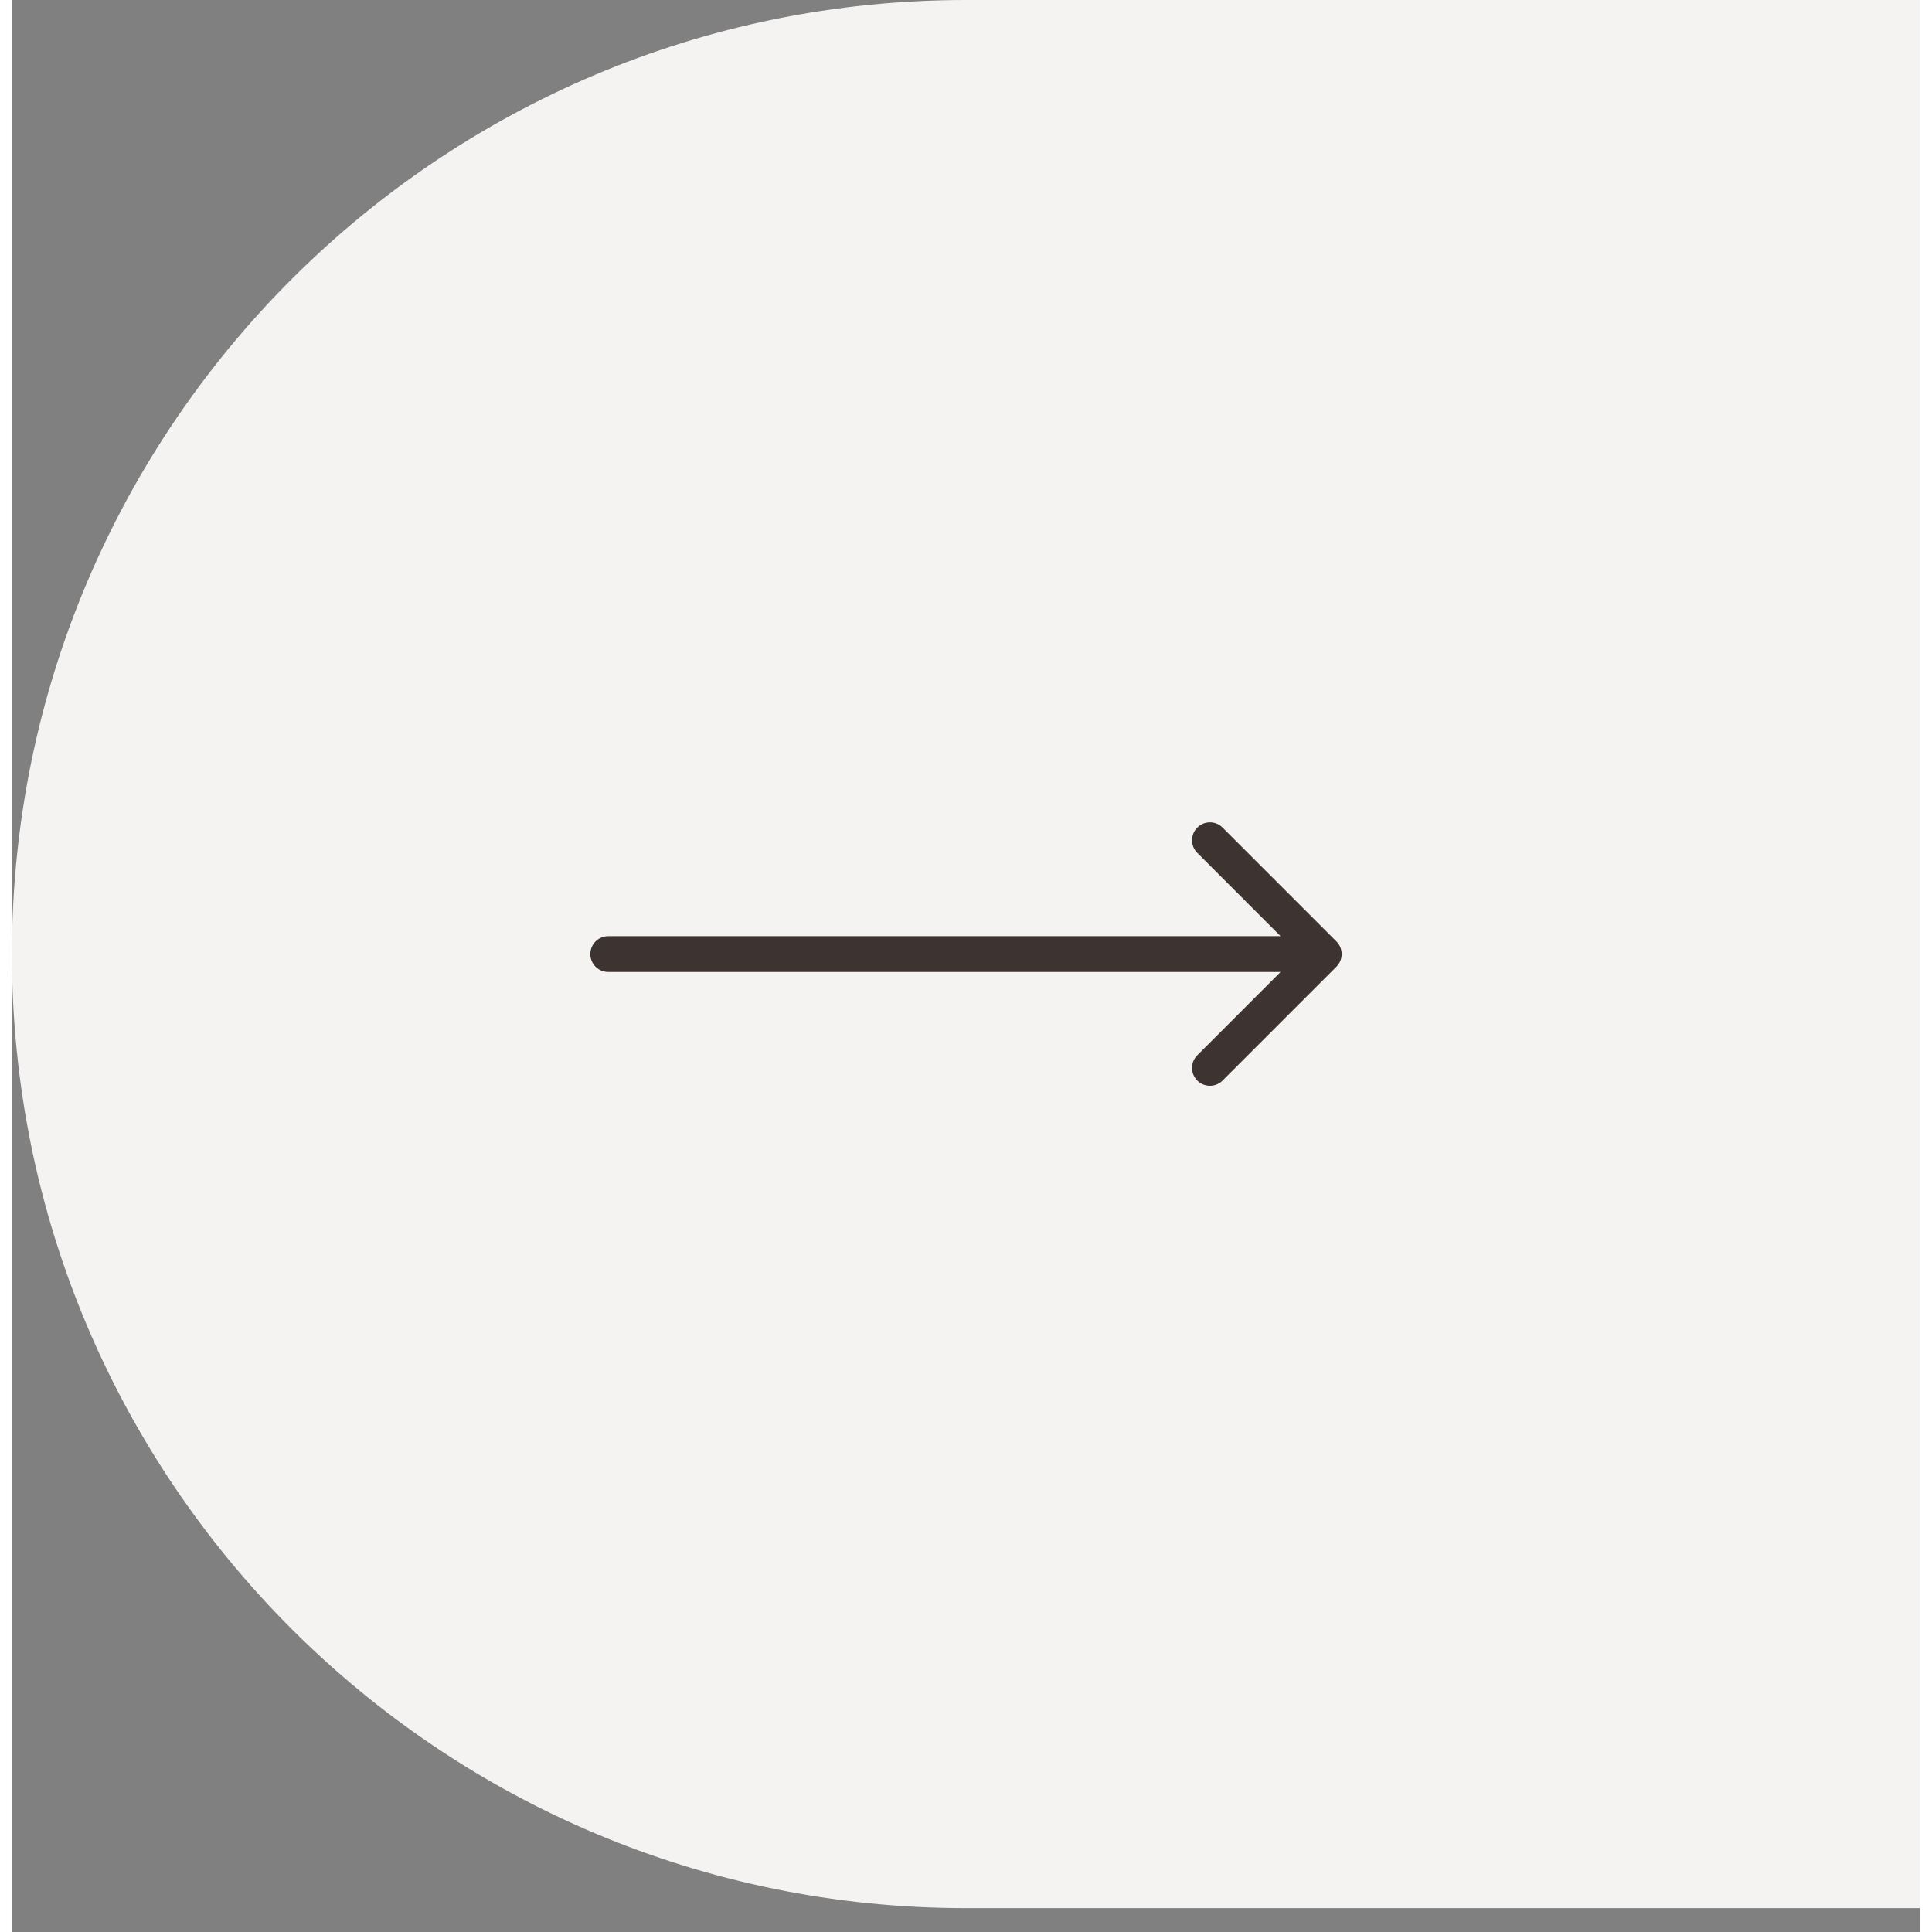 <svg width="80" height="80" viewBox="0 0 80 81" fill="none" xmlns="http://www.w3.org/2000/svg">
<rect x="0" y="0" width="80" height="81" fill="#808080" stroke="none"/>
<path d="M0 40C0 17.909 17.909 0 40 0H80V80H40C17.909 80 0 62.091 0 40Z" fill="#F5F2F2"/>
<path d="M25 39.25C24.586 39.25 24.25 39.586 24.25 40C24.25 40.414 24.586 40.75 25 40.75V39.25ZM55.53 40.53C55.823 40.237 55.823 39.763 55.53 39.47L50.757 34.697C50.465 34.404 49.99 34.404 49.697 34.697C49.404 34.99 49.404 35.465 49.697 35.757L53.939 40L49.697 44.243C49.404 44.535 49.404 45.01 49.697 45.303C49.99 45.596 50.465 45.596 50.757 45.303L55.53 40.53ZM25 40.75L55 40.75V39.25L25 39.25V40.75Z" fill="#3D3331"/>
</svg>
